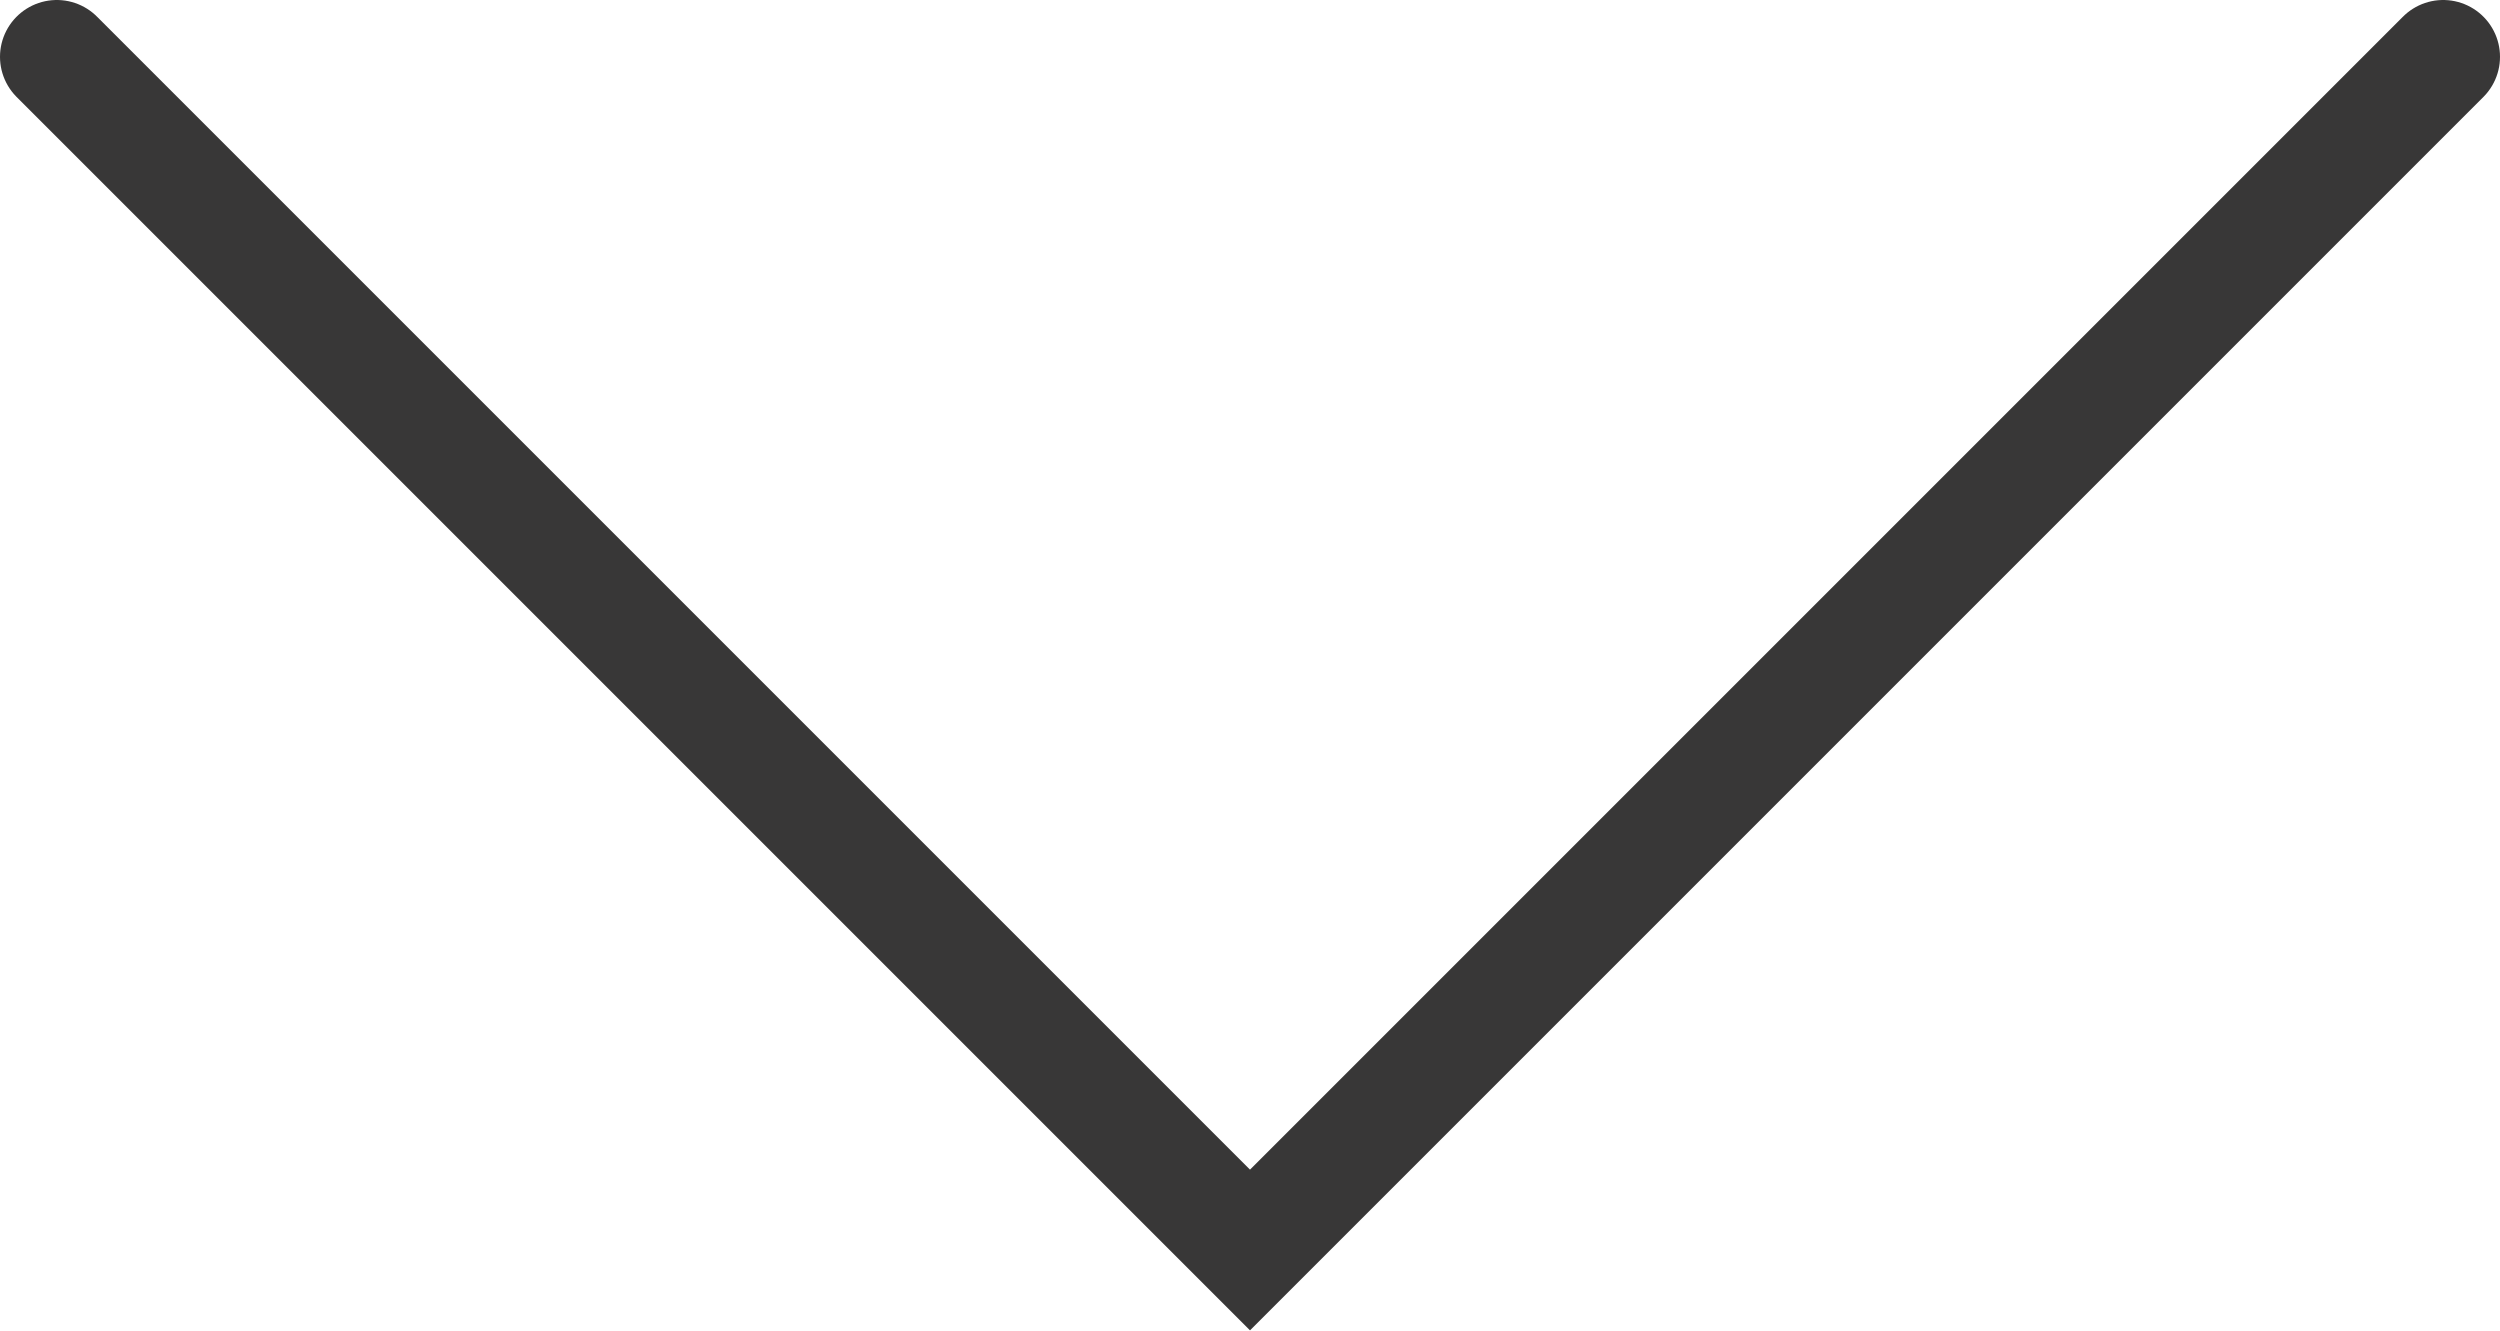 <svg xmlns="http://www.w3.org/2000/svg" viewBox="0 0 22 11.71">
    <defs>
        <style>
            .cls-1{fill:none;stroke:#383737;stroke-linecap:round;stroke-miterlimit:10}
        </style>
    </defs>
    <g id="Layer_2" data-name="Layer 2">
        <g id="Action_icons" data-name="Action icons">
            <path id="Dropdown" d="M21.5.5L11 11 .5.5" class="cls-1"/>
        </g>
    </g>
</svg>
